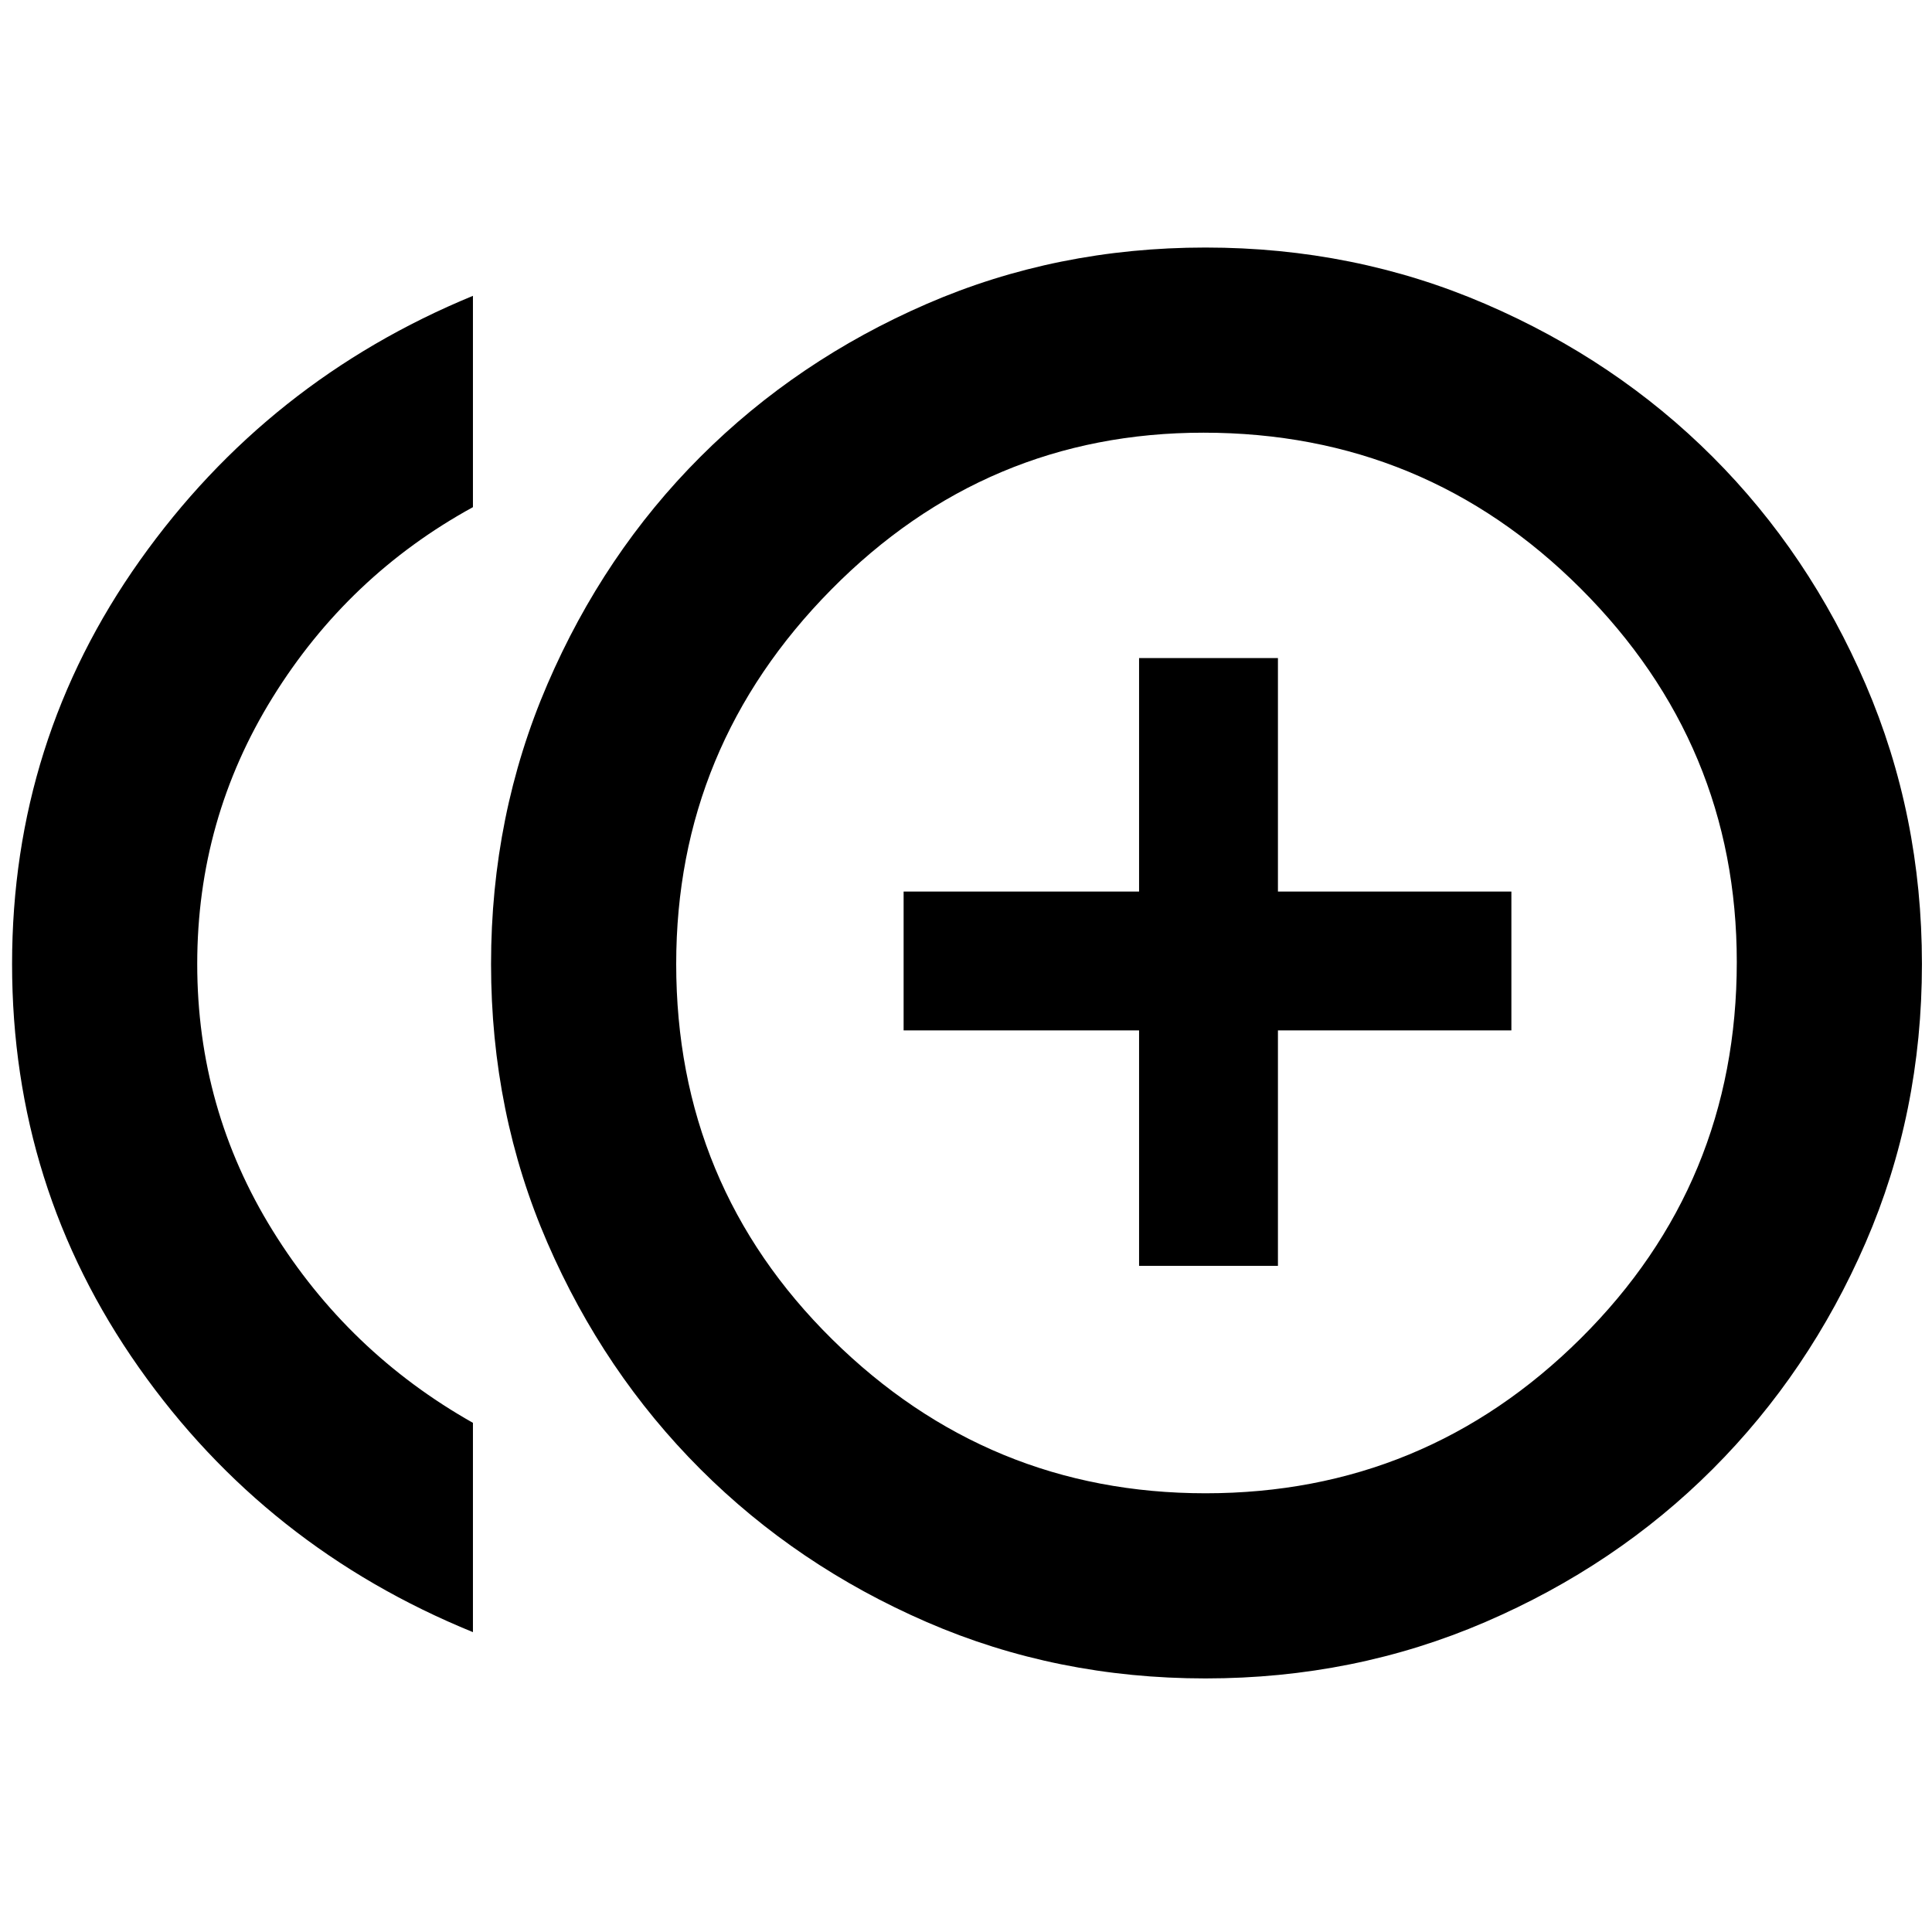 <svg xmlns="http://www.w3.org/2000/svg" height="48" width="48"><path d="M28.3 31.45H31.75V25.6H37.55V22.15H31.75V16.35H28.3V22.15H22.45V25.6H28.3ZM11.75 40.55Q6.6 38.45 3.45 33.975Q0.3 29.5 0.3 23.95Q0.3 18.4 3.475 13.925Q6.65 9.45 11.75 7.35V12.6Q8.65 14.3 6.775 17.325Q4.9 20.35 4.9 23.95Q4.9 27.55 6.775 30.575Q8.65 33.6 11.75 35.35ZM29.95 41.7Q26.25 41.7 23.025 40.3Q19.8 38.9 17.4 36.5Q15 34.1 13.6 30.875Q12.2 27.65 12.2 23.95Q12.2 20.25 13.6 17Q15 13.75 17.4 11.35Q19.8 8.95 23.025 7.55Q26.25 6.15 29.95 6.15Q33.65 6.15 36.9 7.55Q40.15 8.95 42.55 11.35Q44.95 13.75 46.35 17Q47.75 20.25 47.75 23.95Q47.75 27.65 46.35 30.875Q44.95 34.1 42.55 36.5Q40.15 38.9 36.9 40.3Q33.65 41.7 29.95 41.7ZM29.95 23.95Q29.95 23.95 29.95 23.95Q29.95 23.95 29.95 23.95Q29.95 23.95 29.95 23.95Q29.95 23.95 29.95 23.95Q29.95 23.95 29.95 23.95Q29.95 23.95 29.95 23.95Q29.95 23.95 29.95 23.95Q29.95 23.95 29.95 23.95ZM29.95 37.1Q35.4 37.1 39.275 33.25Q43.15 29.4 43.15 23.9Q43.15 18.5 39.275 14.625Q35.4 10.75 29.9 10.75Q24.5 10.75 20.65 14.65Q16.8 18.55 16.8 23.95Q16.8 29.45 20.675 33.275Q24.55 37.1 29.95 37.1Z"/></svg>
